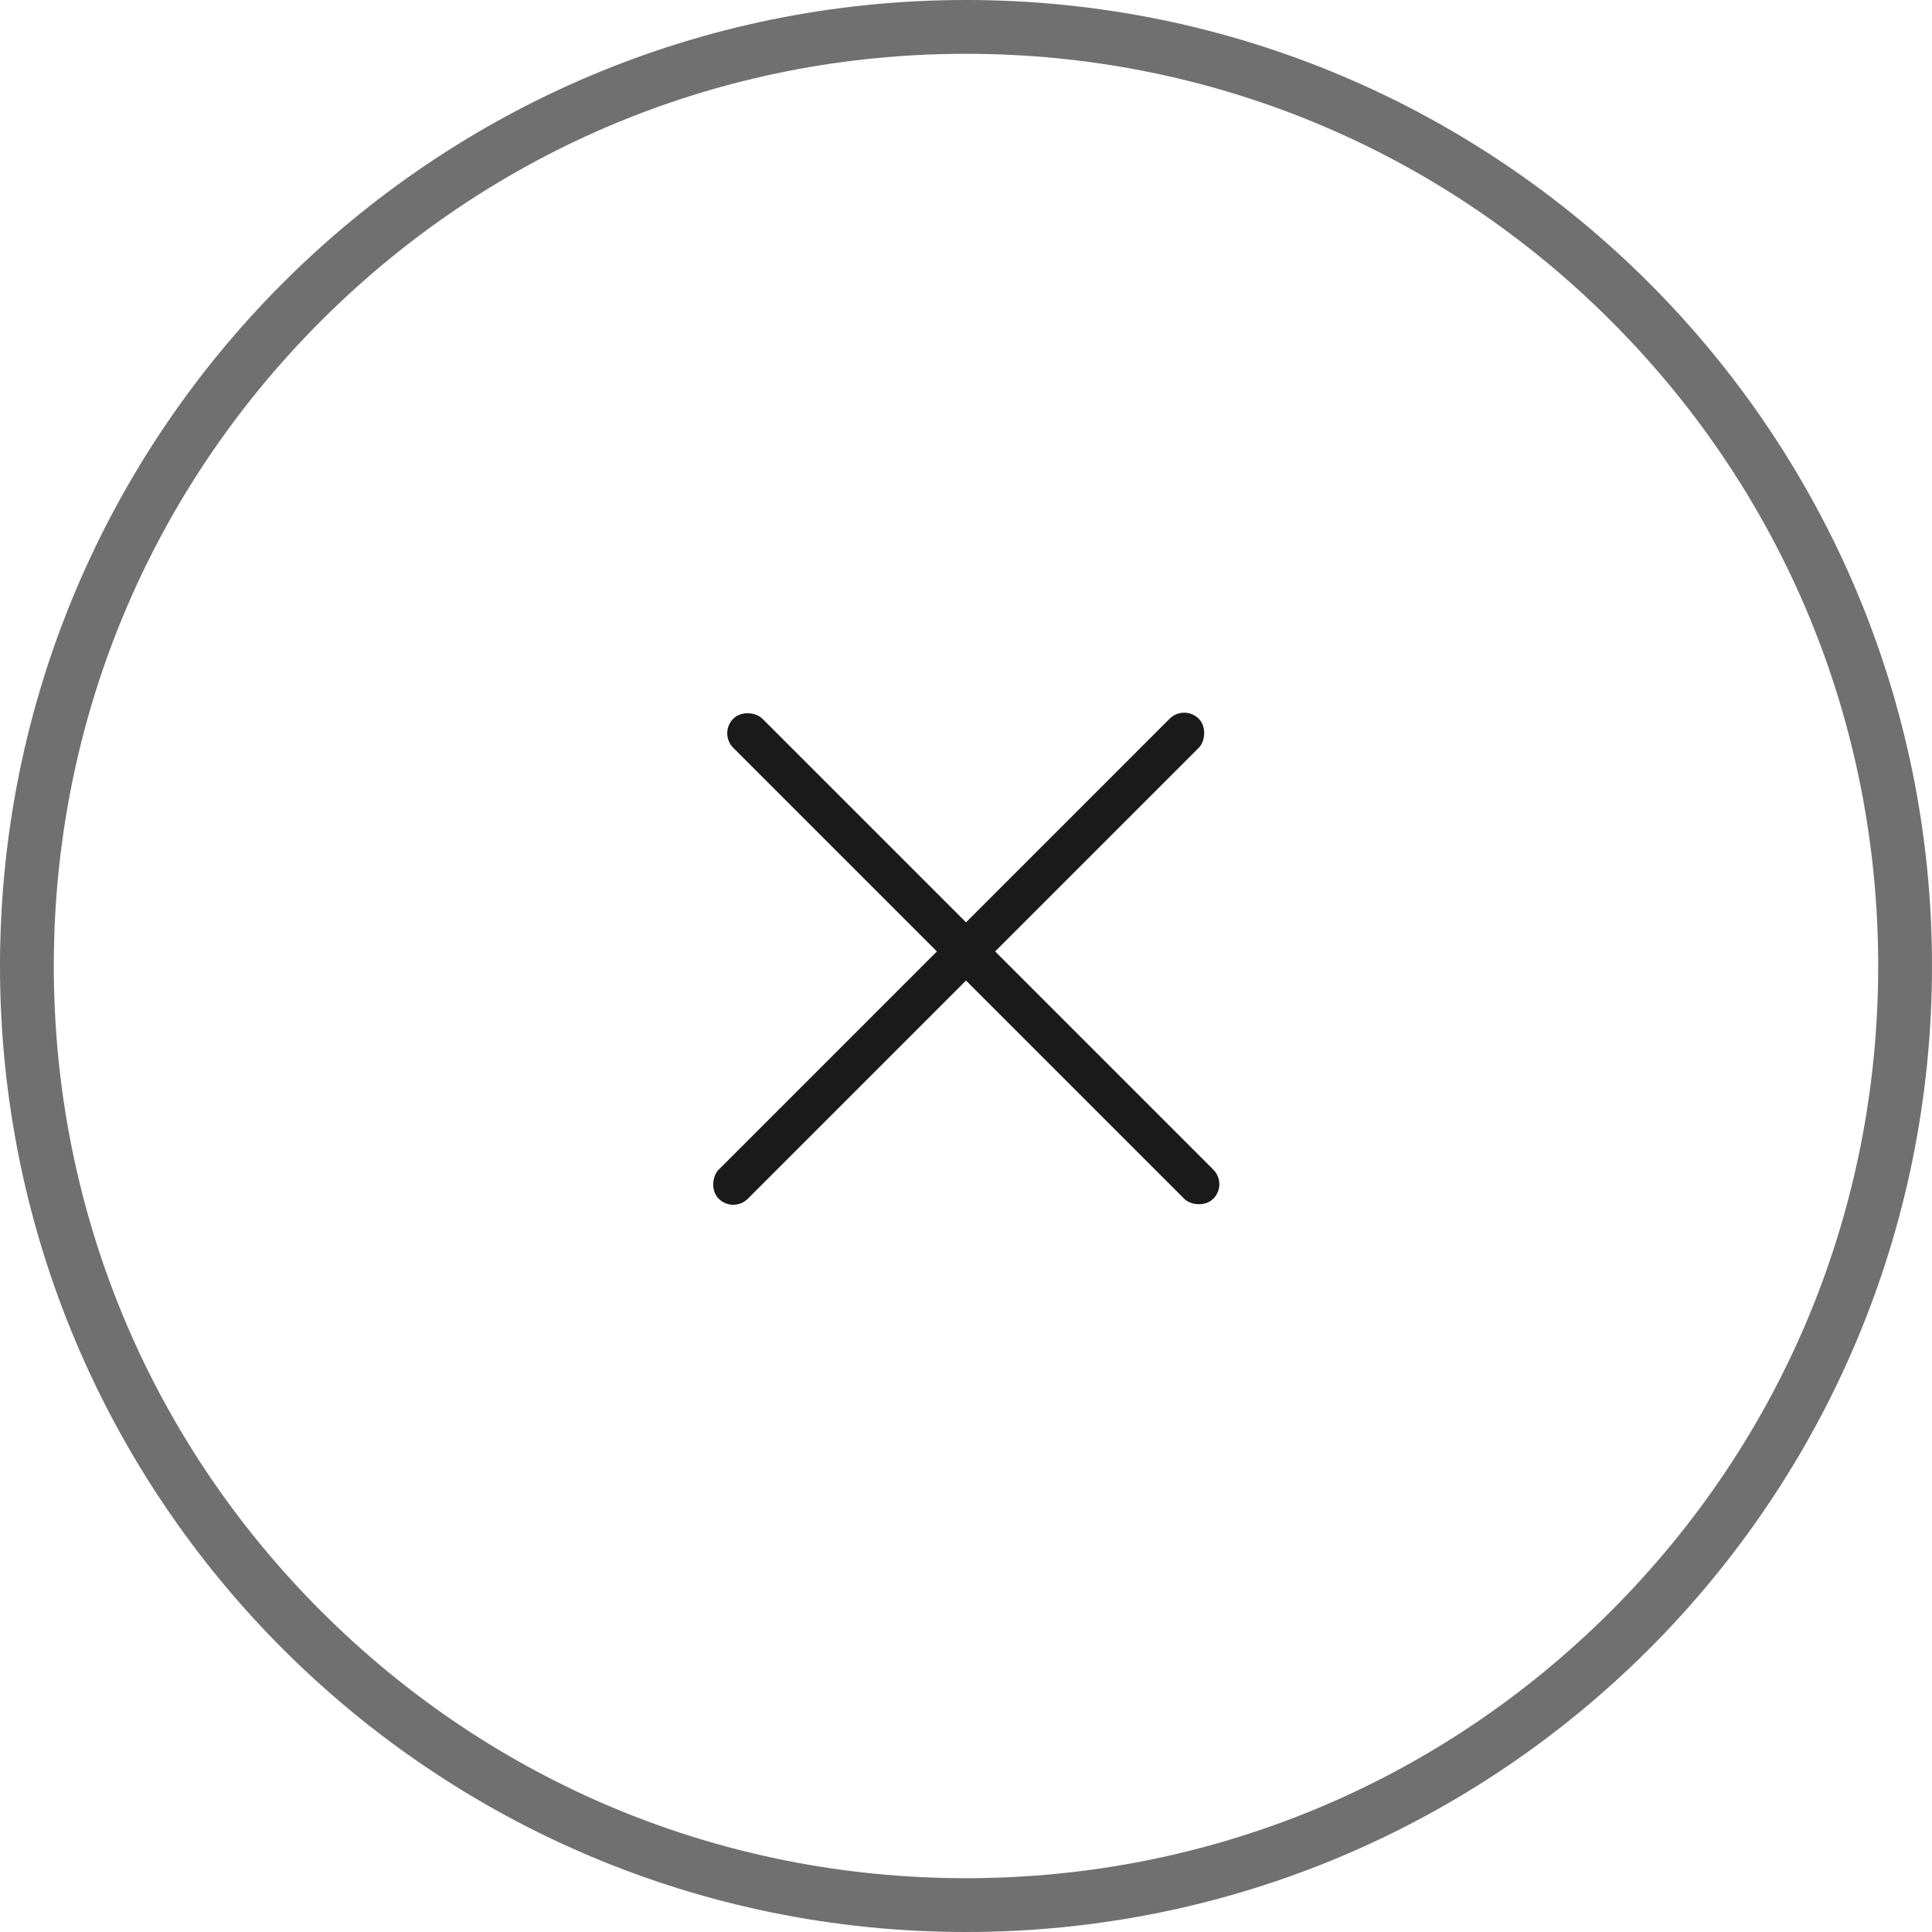 <svg xmlns="http://www.w3.org/2000/svg" viewBox="3339 218 35.912 35.912"><defs><style>.a{fill:none;}.b{fill:#1a1a1a;}.c,.d{stroke:none;}.d{fill:#707070;}</style></defs><g transform="translate(2143 -425)"><g class="a" transform="translate(1196 643)"><path class="c" d="M17.956,0A17.956,17.956,0,1,1,0,17.956,17.956,17.956,0,0,1,17.956,0Z"/><path class="d" d="M 17.956 34.912 C 22.485 34.912 26.743 33.149 29.946 29.946 C 33.149 26.743 34.912 22.485 34.912 17.956 C 34.912 13.427 33.149 9.169 29.946 5.966 C 26.743 2.764 22.485 1 17.956 1 C 13.427 1 9.169 2.764 5.966 5.966 C 2.764 9.169 1 13.427 1 17.956 C 1 22.485 2.764 26.743 5.966 29.946 C 9.169 33.149 13.427 34.912 17.956 34.912 M 17.956 35.912 C 8.039 35.912 -3.2421874038846e-06 27.873 -3.2421874038846e-06 17.956 C -3.2421874038846e-06 8.039 8.039 -3.2421874038846e-06 17.956 -3.2421874038846e-06 C 27.873 -3.2421874038846e-06 35.912 8.039 35.912 17.956 C 35.912 27.873 27.873 35.912 17.956 35.912 Z"/></g><g transform="translate(1213.956 652.034) rotate(45)"><rect class="b" width="0.765" height="12.618" rx="0.382" transform="translate(5.735)"/><rect class="b" width="0.765" height="12.618" rx="0.382" transform="translate(12.618 5.735) rotate(90)"/></g></g></svg>